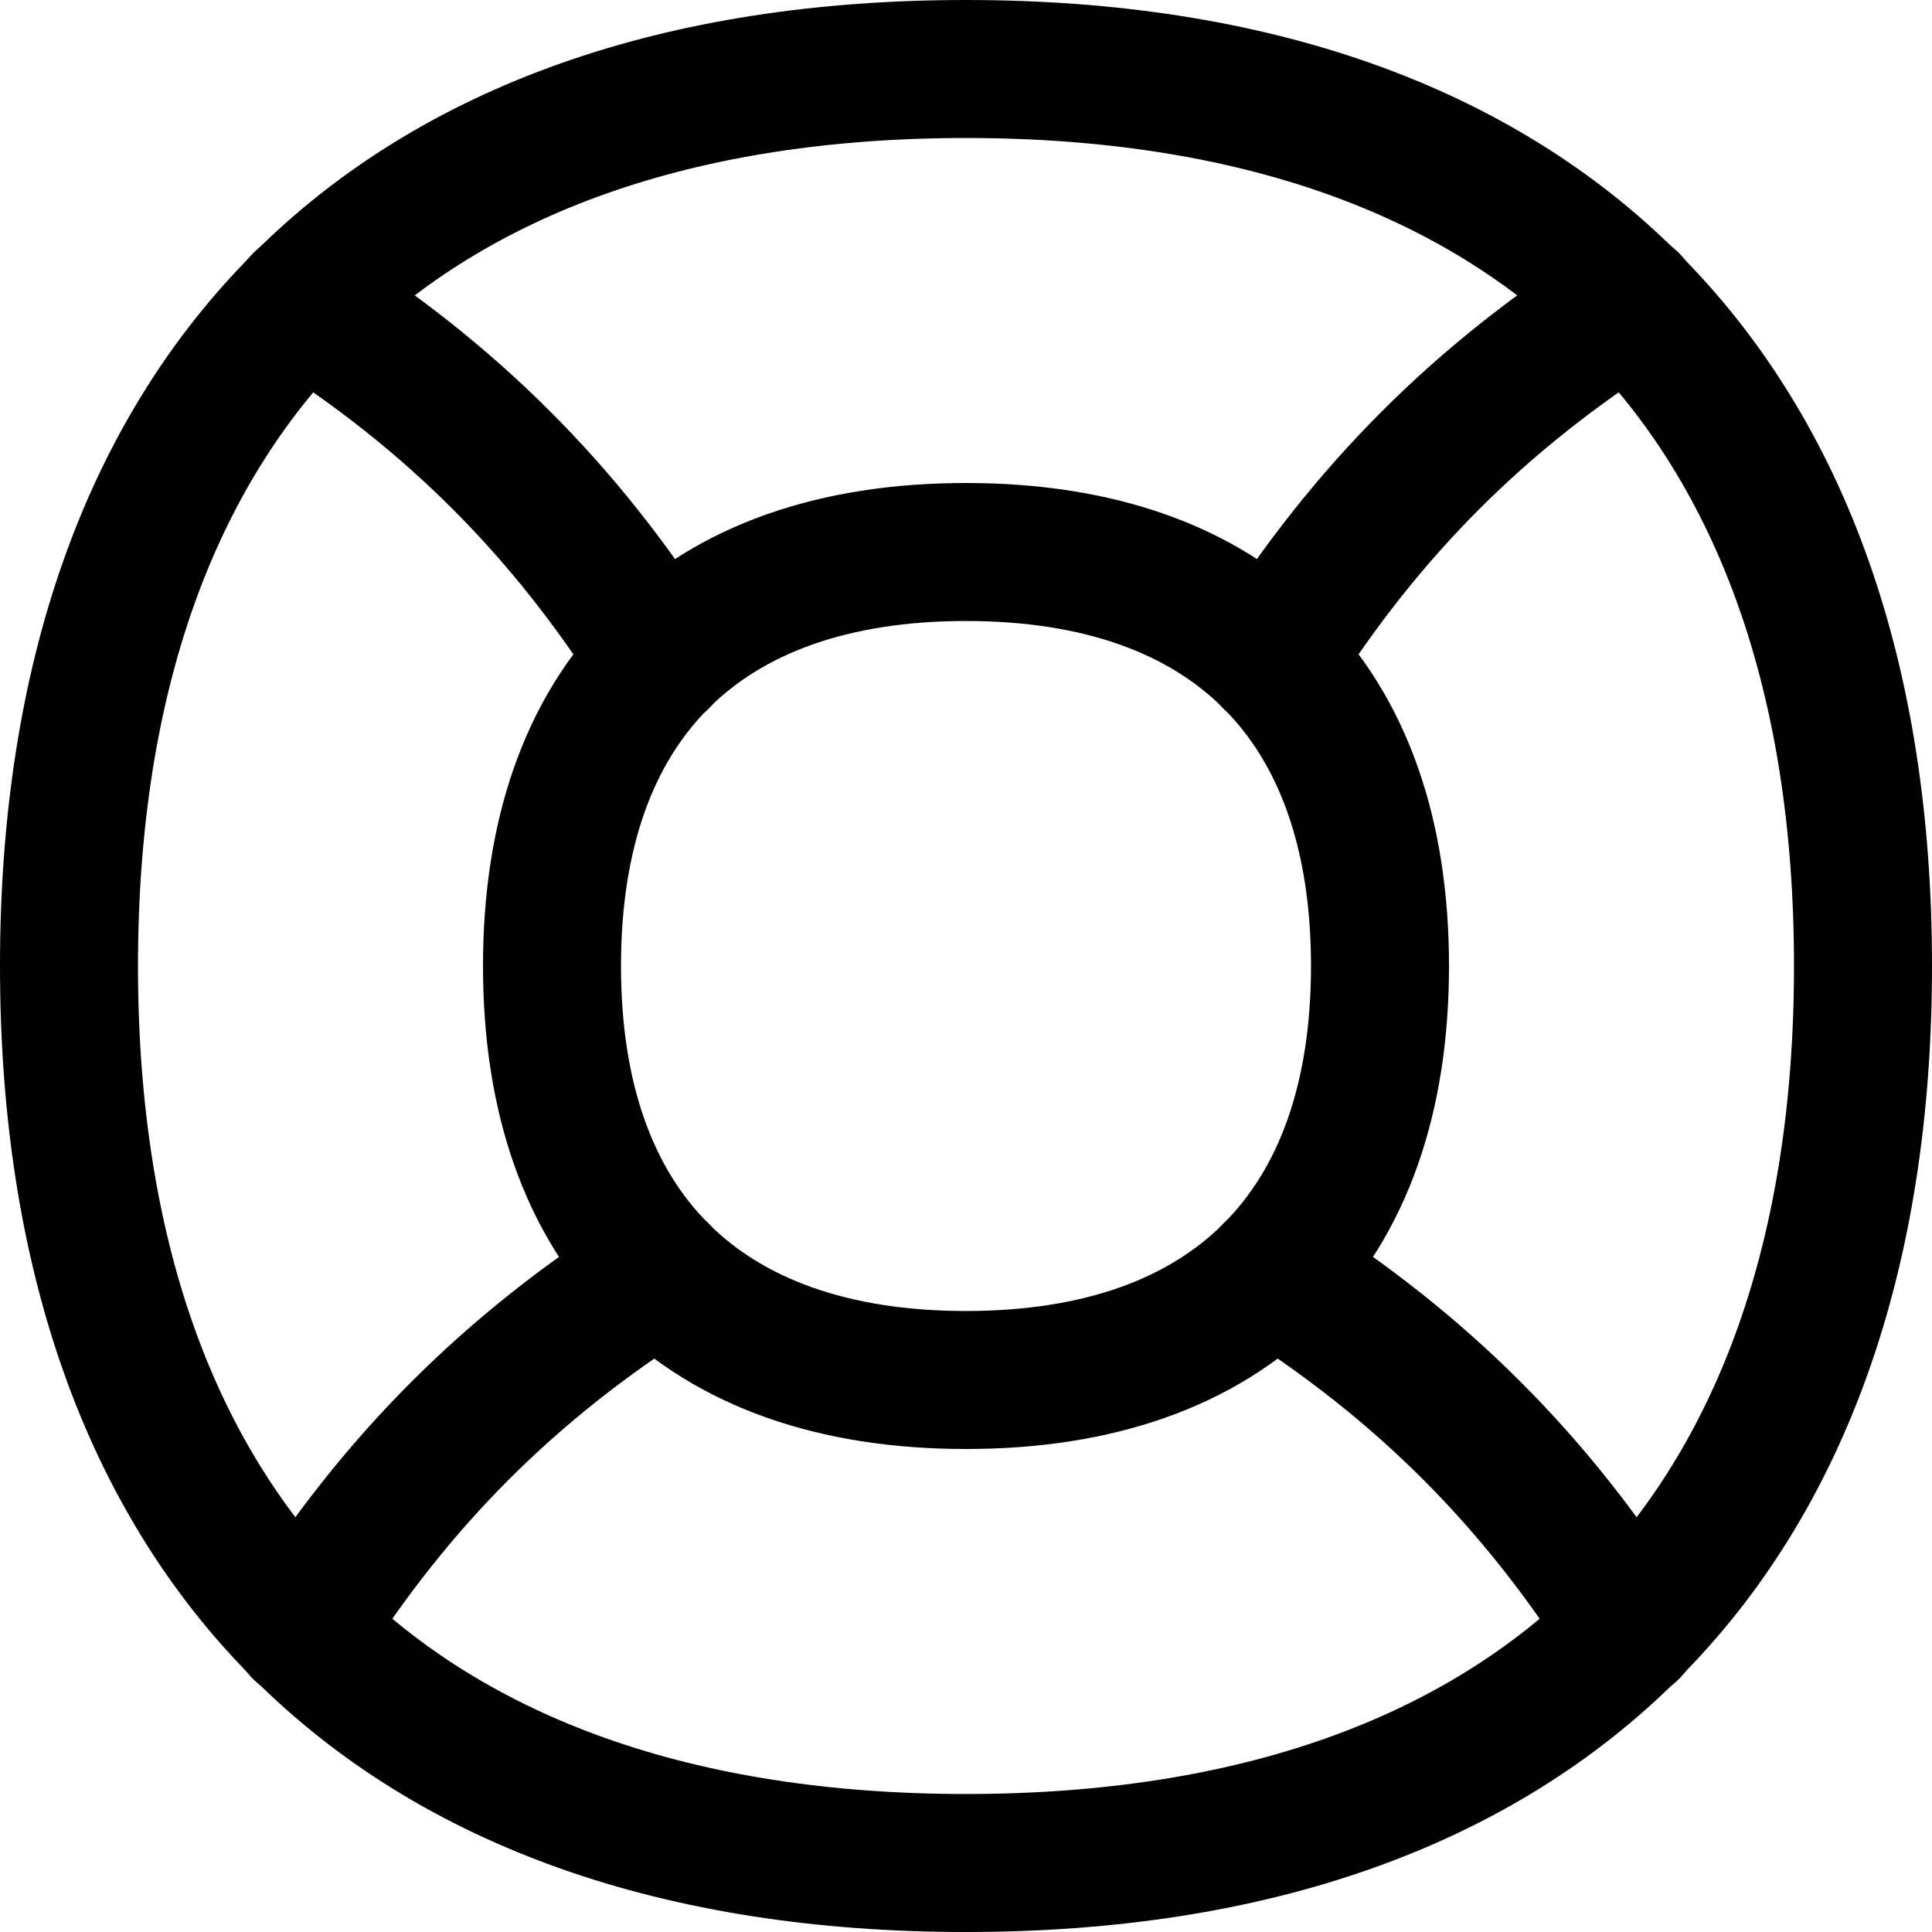 <svg xmlns="http://www.w3.org/2000/svg" fill="none" viewBox="0 0 14 14"><path stroke="currentColor" stroke-linecap="round" d="M4.781 9.219c-1.083 0.685 -1.909 1.511 -2.594 2.594m2.594 -7.031C4.096 3.698 3.271 2.873 2.188 2.188m7.031 7.031c1.083 0.685 1.909 1.511 2.594 2.594M9.219 4.781c0.685 -1.083 1.511 -1.909 2.594 -2.594" stroke-width="1"/><path stroke="currentColor" stroke-linecap="round" stroke-linejoin="round" d="M7 13.5c4.16 0 6.5 -2.34 6.5 -6.5S11.16 0.5 7 0.5 0.5 2.84 0.5 7s2.34 6.5 6.5 6.5Z" stroke-width="1"/><path stroke="currentColor" stroke-linecap="round" stroke-linejoin="round" d="M7 10c1.92 0 3 -1.08 3 -3S8.92 4 7 4 4 5.08 4 7s1.08 3 3 3Z" stroke-width="1"/></svg>